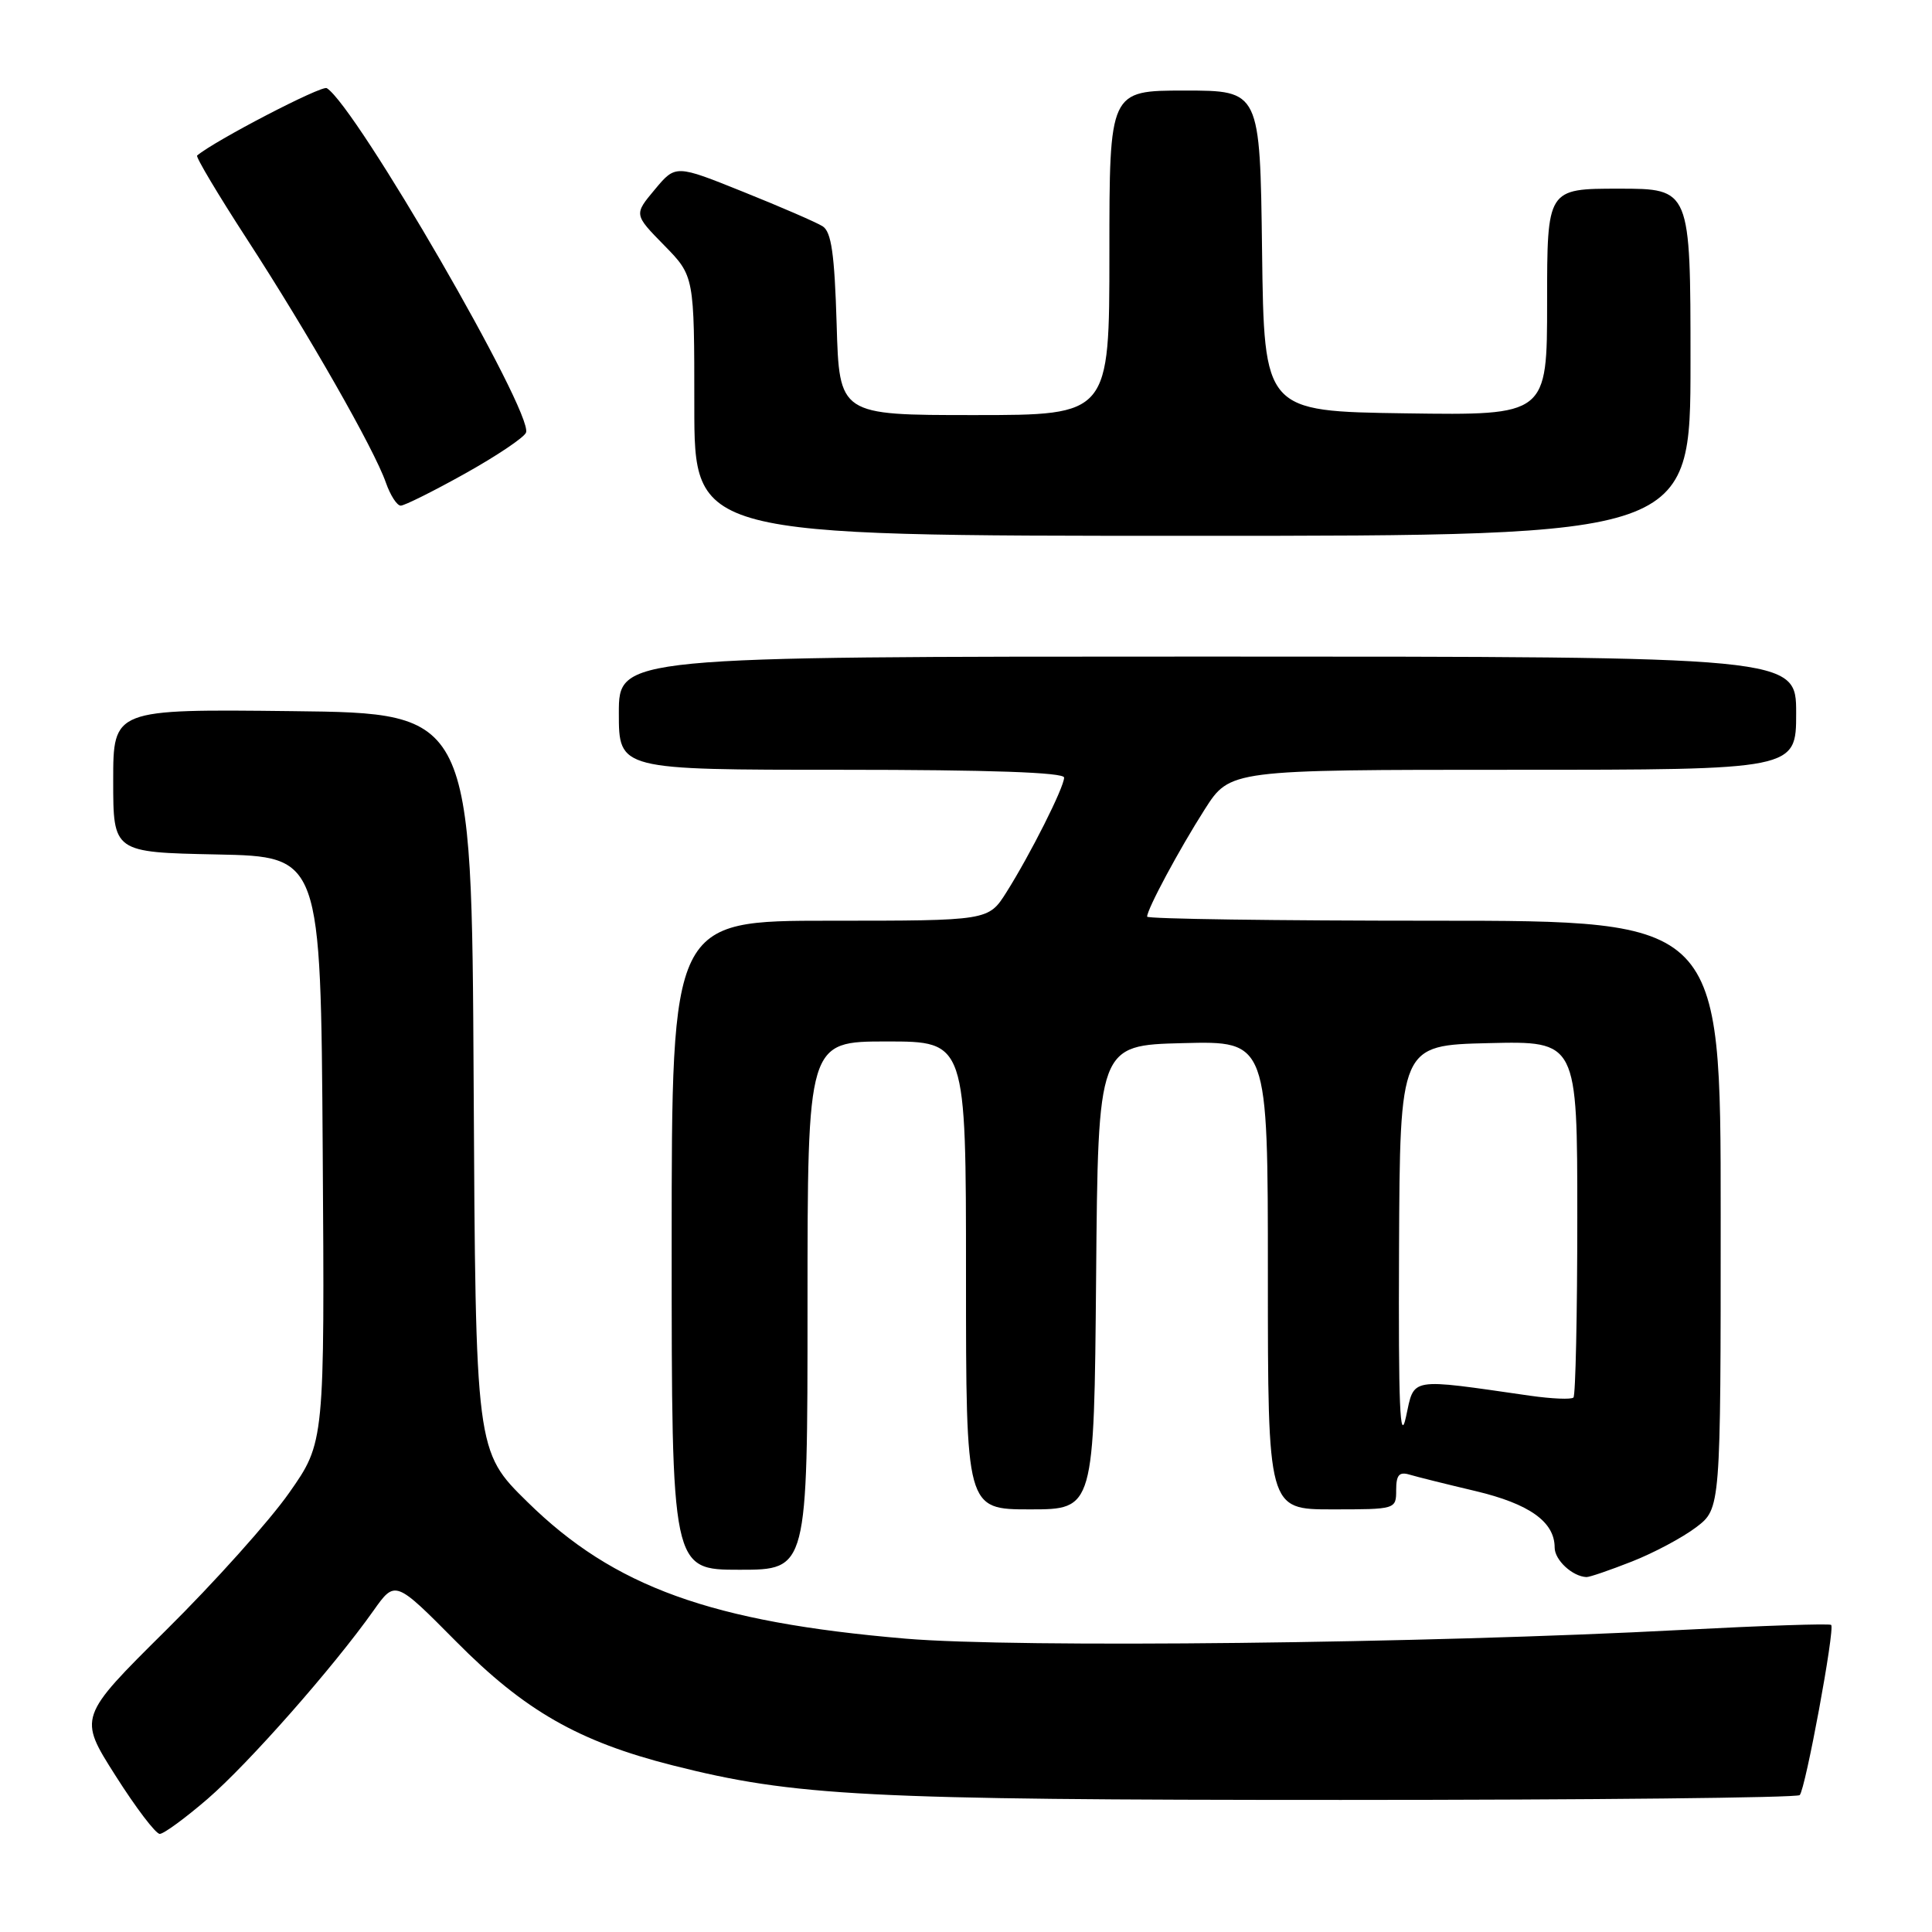 <?xml version="1.0" encoding="UTF-8" standalone="no"?>
<!DOCTYPE svg PUBLIC "-//W3C//DTD SVG 1.1//EN" "http://www.w3.org/Graphics/SVG/1.1/DTD/svg11.dtd" >
<svg xmlns="http://www.w3.org/2000/svg" xmlns:xlink="http://www.w3.org/1999/xlink" version="1.1" viewBox="0 0 256 256">
 <g >
 <path fill="currentColor"
d=" M 27.51 238.36 C 32.94 233.67 44.17 220.93 49.48 213.43 C 52.36 209.36 52.36 209.36 60.43 217.50 C 69.52 226.68 76.66 230.76 89.13 233.92 C 105.26 238.01 114.73 238.50 177.67 238.50 C 210.76 238.50 238.12 238.21 238.47 237.86 C 239.23 237.10 243.16 215.83 242.64 215.31 C 242.44 215.11 233.55 215.41 222.89 215.97 C 188.87 217.77 134.72 218.38 120.00 217.13 C 94.25 214.94 81.34 210.28 69.90 199.03 C 63.02 192.28 63.02 192.28 62.76 143.39 C 62.50 94.50 62.50 94.50 38.75 94.23 C 15.00 93.96 15.00 93.96 15.00 103.45 C 15.00 112.94 15.00 112.94 28.75 113.22 C 42.50 113.50 42.50 113.50 42.76 152.30 C 43.02 191.11 43.02 191.11 38.32 197.80 C 35.74 201.49 28.40 209.68 22.00 216.01 C 10.38 227.53 10.38 227.53 15.29 235.26 C 17.99 239.52 20.63 243.00 21.17 243.00 C 21.70 243.00 24.55 240.91 27.51 238.36 Z  M 216.21 206.92 C 219.12 205.78 222.96 203.73 224.75 202.37 C 228.00 199.90 228.00 199.90 228.00 160.95 C 228.00 122.00 228.00 122.00 190.00 122.00 C 169.10 122.00 152.00 121.76 152.00 121.46 C 152.00 120.46 156.25 112.55 159.63 107.25 C 162.98 102.00 162.98 102.00 200.49 102.00 C 238.00 102.00 238.00 102.00 238.00 94.50 C 238.00 87.00 238.00 87.00 160.00 87.00 C 82.00 87.00 82.00 87.00 82.00 94.50 C 82.00 102.00 82.00 102.00 111.50 102.00 C 131.13 102.00 141.00 102.35 141.00 103.03 C 141.00 104.32 136.53 113.20 133.35 118.24 C 130.97 122.00 130.97 122.00 109.99 122.00 C 89.00 122.00 89.00 122.00 89.00 165.00 C 89.00 208.00 89.00 208.00 98.00 208.00 C 107.00 208.00 107.00 208.00 107.00 173.00 C 107.00 138.00 107.00 138.00 117.50 138.00 C 128.00 138.00 128.00 138.00 128.00 169.00 C 128.00 200.00 128.00 200.00 136.49 200.00 C 144.97 200.00 144.97 200.00 145.24 169.25 C 145.50 138.50 145.50 138.50 156.75 138.22 C 168.00 137.93 168.00 137.93 168.00 168.97 C 168.00 200.00 168.00 200.00 176.50 200.00 C 184.96 200.00 185.00 199.99 185.00 197.43 C 185.00 195.45 185.40 194.99 186.75 195.39 C 187.71 195.68 191.65 196.66 195.50 197.57 C 202.66 199.27 206.00 201.65 206.00 205.06 C 206.00 206.71 208.35 208.89 210.21 208.97 C 210.61 208.99 213.31 208.06 216.21 206.92 Z  M 224.00 48.00 C 224.00 25.00 224.00 25.00 214.50 25.00 C 205.00 25.00 205.00 25.00 205.00 40.02 C 205.00 55.04 205.00 55.04 186.25 54.77 C 167.50 54.50 167.50 54.50 167.23 33.25 C 166.96 12.00 166.96 12.00 156.98 12.00 C 147.00 12.00 147.00 12.00 147.00 33.50 C 147.00 55.00 147.00 55.00 129.11 55.00 C 111.21 55.00 111.21 55.00 110.86 42.96 C 110.58 33.63 110.16 30.71 109.00 29.98 C 108.17 29.46 103.45 27.41 98.51 25.43 C 89.52 21.81 89.52 21.81 86.76 25.12 C 84.00 28.42 84.00 28.42 88.00 32.50 C 92.00 36.58 92.00 36.58 92.00 53.79 C 92.00 71.00 92.00 71.00 158.00 71.00 C 224.00 71.00 224.00 71.00 224.00 48.00 Z  M 61.62 62.75 C 65.81 60.41 69.45 57.97 69.70 57.32 C 70.70 54.75 47.17 14.08 43.30 11.68 C 42.63 11.27 28.42 18.65 26.12 20.61 C 25.91 20.78 28.89 25.78 32.74 31.71 C 40.82 44.16 49.59 59.51 51.13 63.95 C 51.72 65.63 52.60 67.00 53.10 67.00 C 53.59 67.00 57.43 65.09 61.62 62.75 Z  M 185.38 165.50 C 185.50 138.50 185.50 138.50 197.25 138.22 C 209.00 137.94 209.00 137.94 209.00 161.30 C 209.00 174.15 208.77 184.90 208.49 185.18 C 208.20 185.46 205.62 185.35 202.74 184.94 C 186.51 182.61 187.45 182.45 186.30 187.74 C 185.50 191.42 185.29 186.35 185.38 165.50 Z "/>
</g>
</svg>
